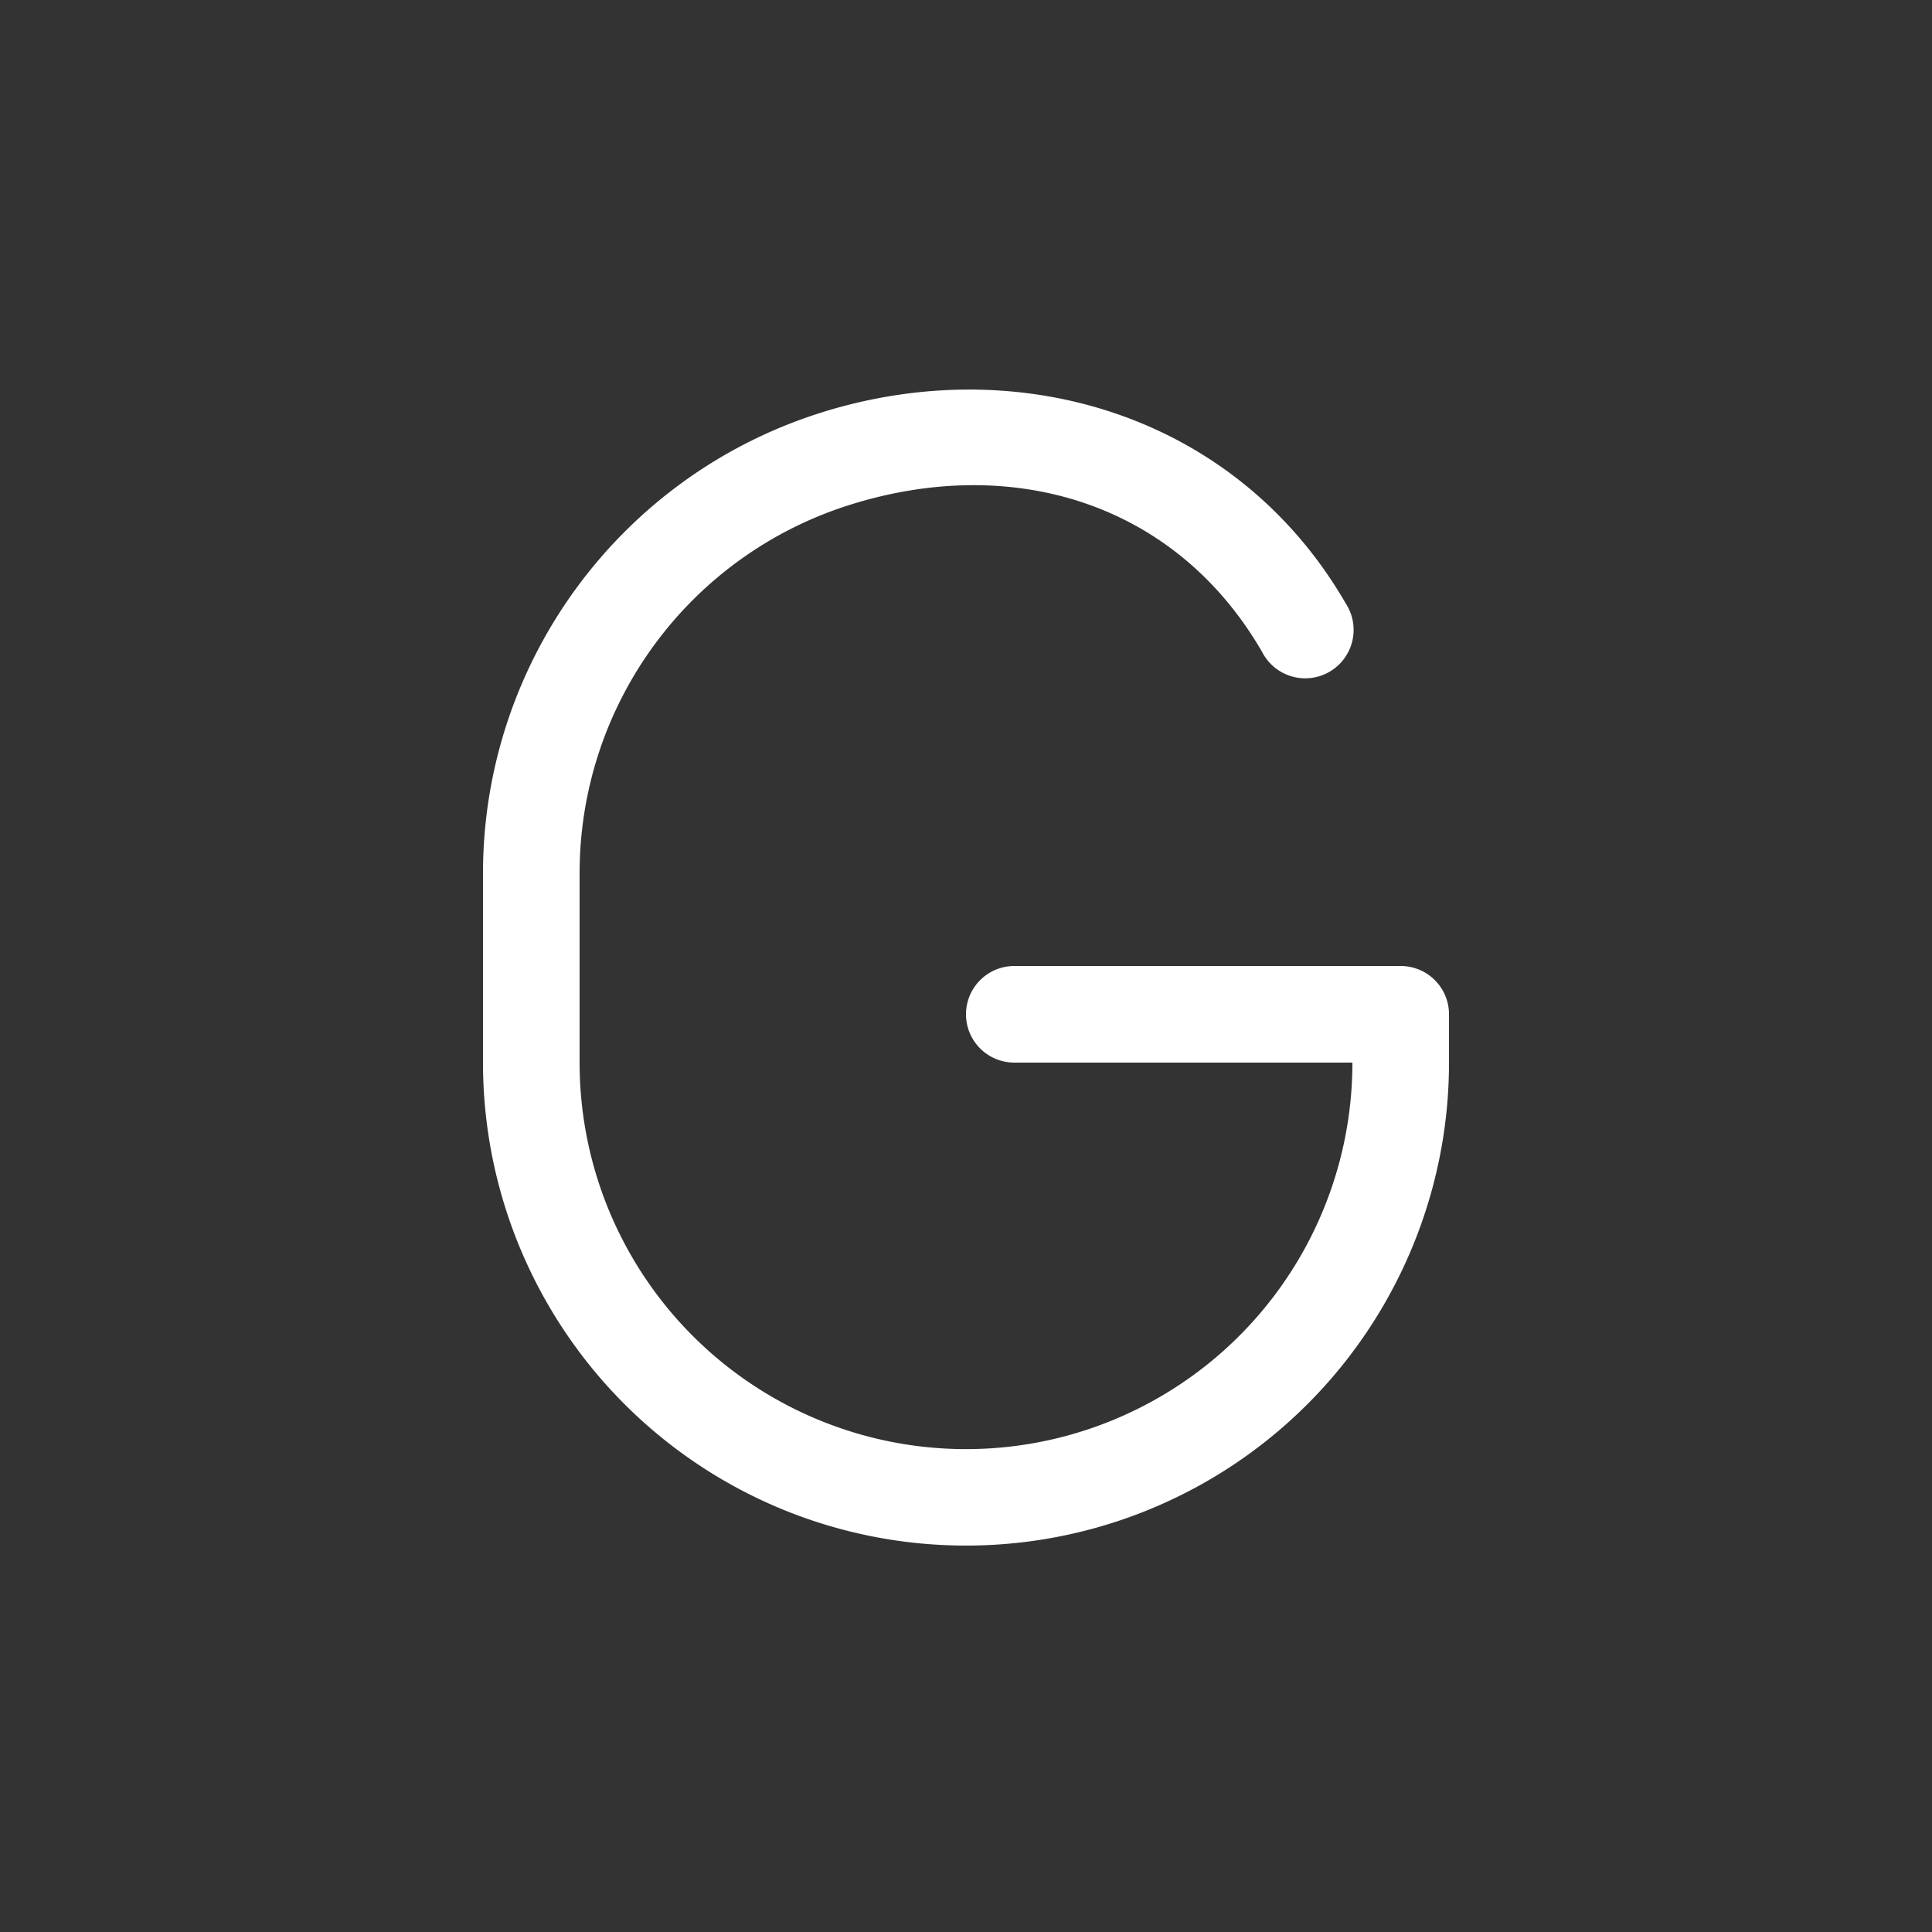 <svg xmlns="http://www.w3.org/2000/svg" height="64" width="64" viewBox="423 365 20 20">
  <rect x="423" y="365" width="20" height="20" fill="#333333" stroke="none"/>
  <g id="color-green" style="" data-label="R-21">
    <path style="fill: #ffffff; stroke-linecap: round; stroke-linejoin: round;" d="M 431.518,369.266 C 429.428,369.915 428,371.853 428,374.041 V 376 c 0,1.786 0.954,3.437 2.5,4.33 1.546,0.893 3.454,0.893 5,0 1.546,-0.893 2.5,-2.545 2.5,-4.33 v -0.5 a 0.5,0.5 0 0 0 -0.5,-0.5 h -4 a 0.5,0.5 0 1 0 0,1 h 3.5 c 0,1.43 -0.762,2.75 -2,3.465 -1.238,0.715 -2.762,0.715 -4,0 -1.238,-0.715 -2,-2.035 -2,-3.465 v -1.959 c 0,-1.754 1.139,-3.3 2.814,-3.82 1.695,-0.526 3.367,-0.003 4.252,1.529 a 0.501,0.501 0 1 0 0.867,-0.5 c -1.115,-1.932 -3.346,-2.627 -5.416,-1.984 z" id="path13141"></path>
  </g>
</svg>